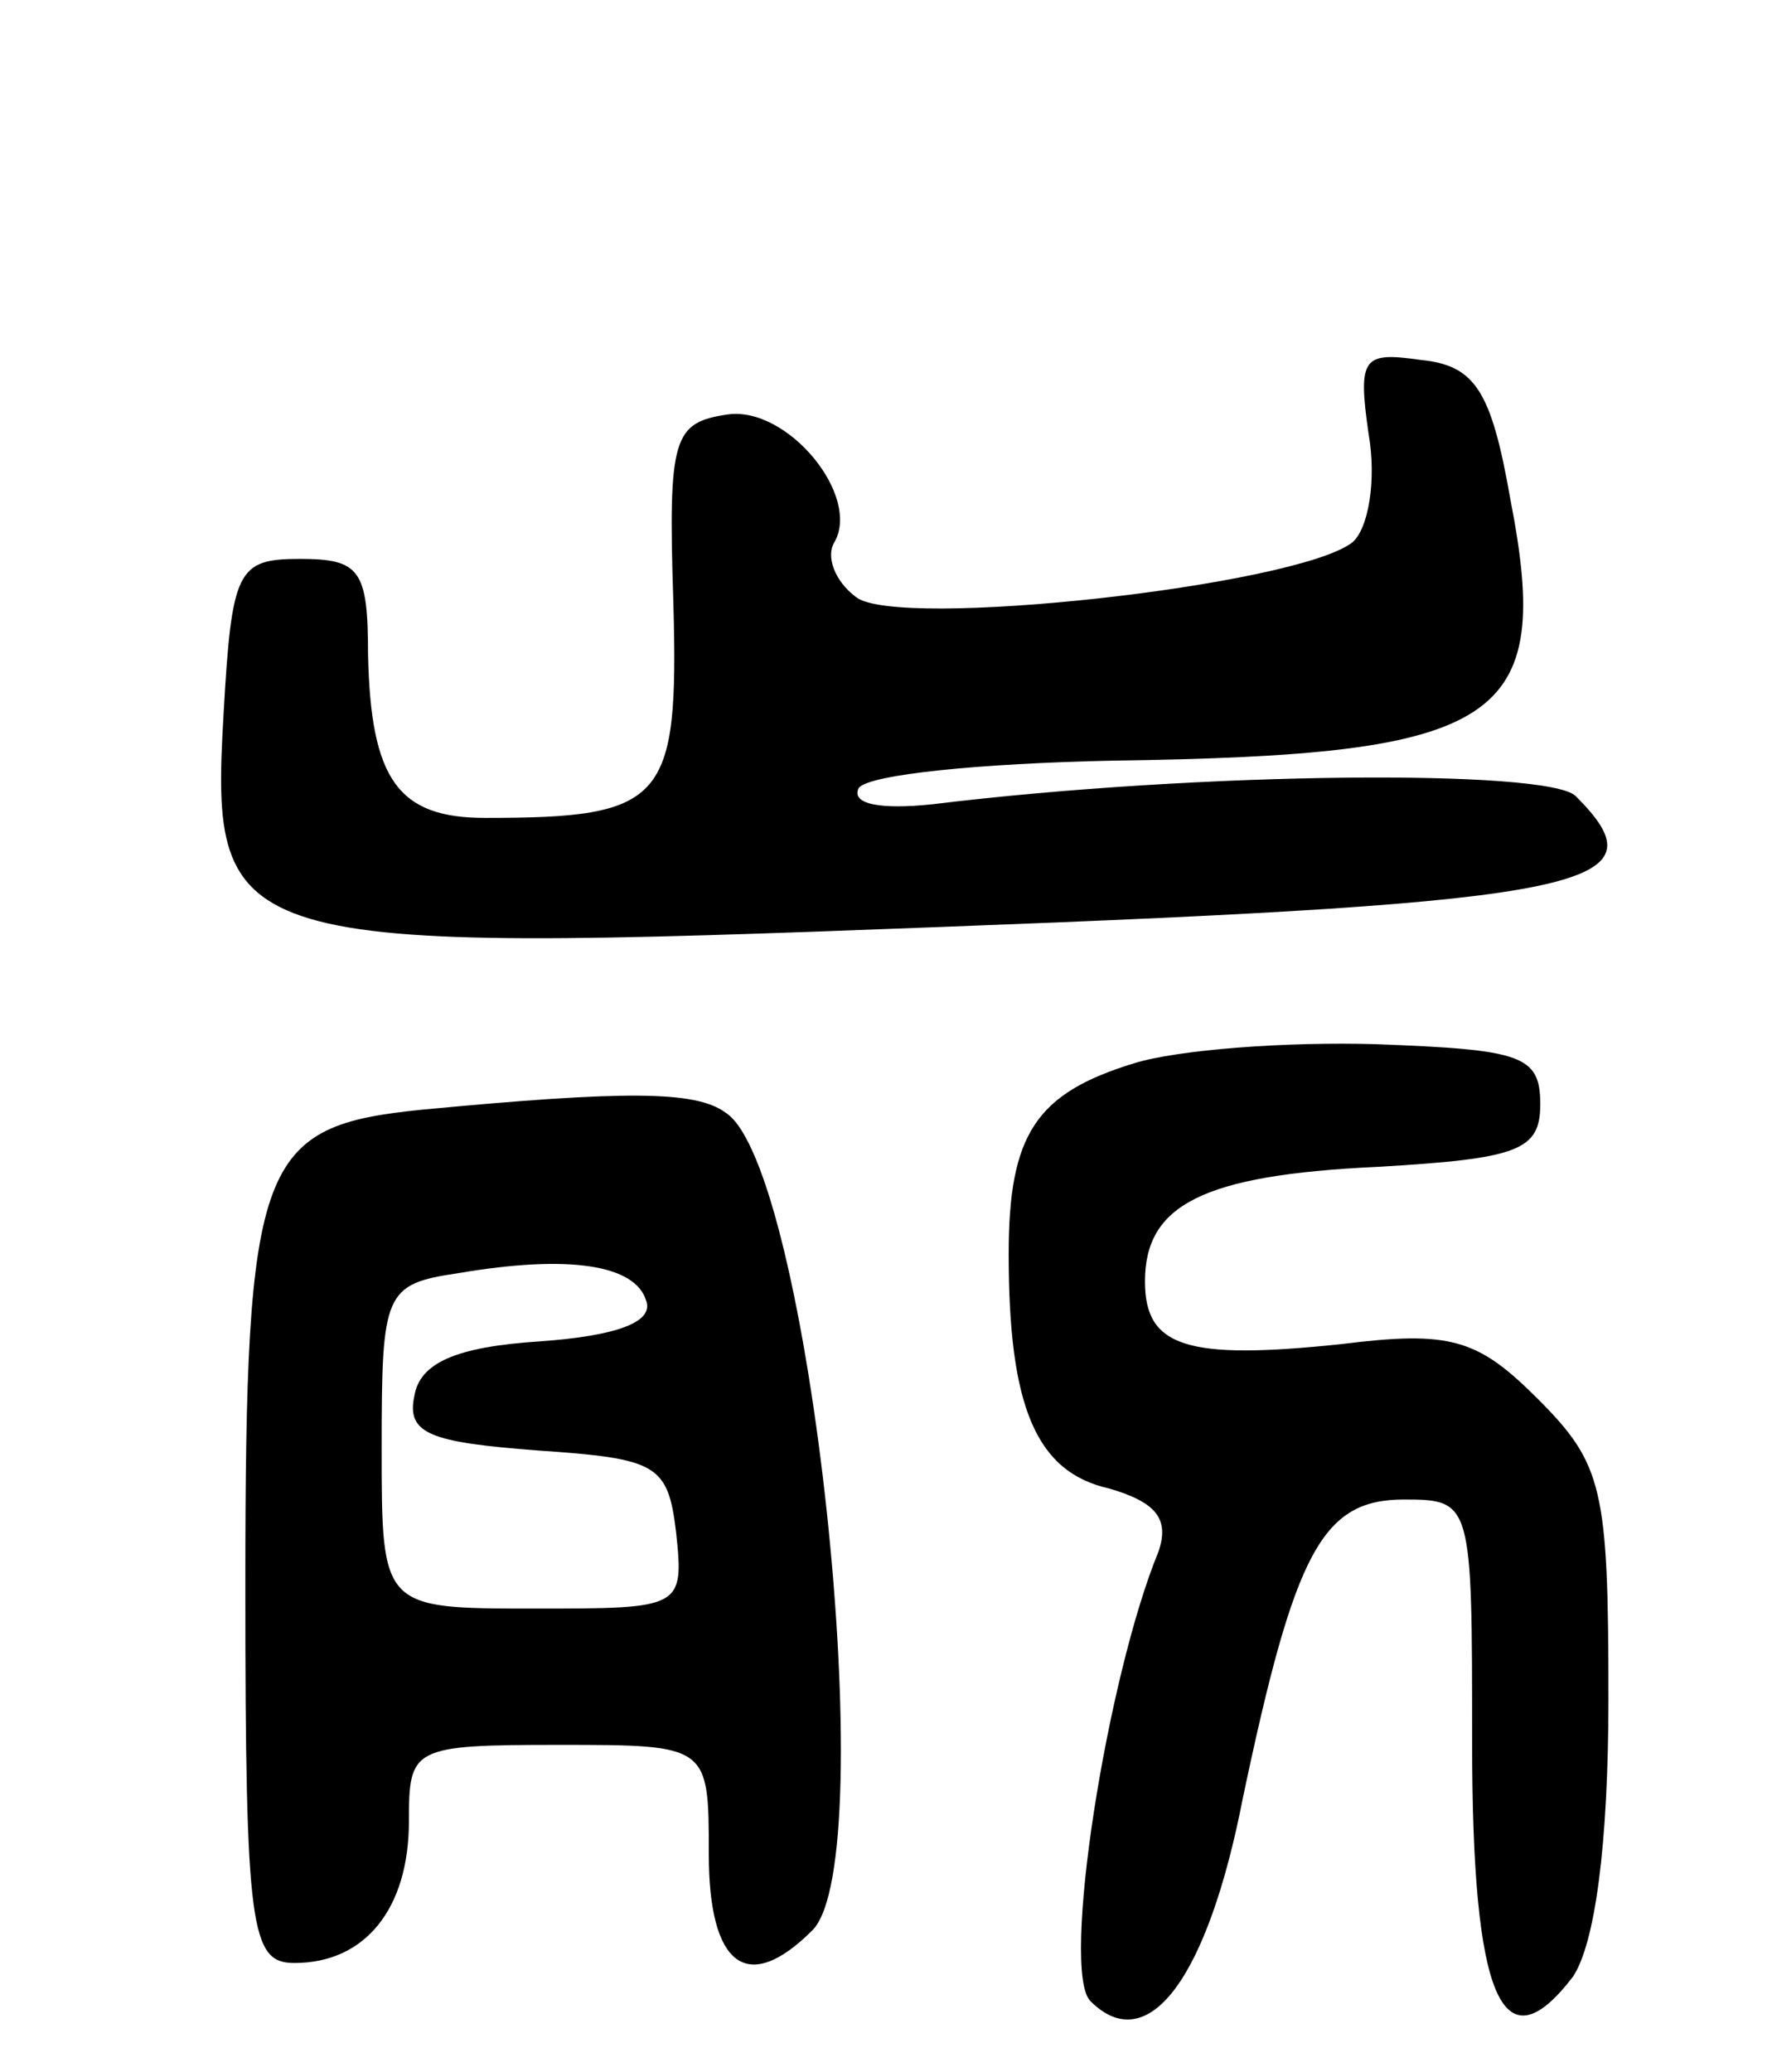 <svg version="1.0" xmlns="http://www.w3.org/2000/svg"
 width="65pt" height="76pt" viewBox="0 0 65 76"
 preserveAspectRatio="xMidYMid meet">
<g transform="translate(0,76) scale(0.1,-0.1)"
fill="#000000" stroke="none">
<path d="M502 601 c3 -17 0 -35 -6 -40 -21 -16 -167 -32 -182 -20 -8 6 -11 15
-8 20 10 17 -17 50 -39 47 -20 -3 -22 -8 -20 -69 2 -73 -3 -79 -69 -79 -32 0
-42 14 -43 60 0 31 -3 35 -25 35 -23 0 -25 -4 -28 -57 -5 -86 2 -88 263 -78
240 9 266 15 233 48 -10 10 -138 9 -236 -3 -19 -2 -30 0 -27 6 4 5 45 9 93 10
143 2 162 14 146 96 -7 40 -13 49 -33 51 -21 3 -23 1 -19 -27z"/>
<path d="M416 370 c-36 -11 -46 -26 -46 -70 0 -56 10 -80 37 -86 17 -5 22 -11
18 -23 -19 -46 -36 -154 -25 -165 21 -21 43 8 56 75 19 90 29 109 59 109 25 0
25 -1 25 -89 0 -94 11 -120 37 -86 8 12 13 48 13 102 0 77 -2 86 -26 110 -22
22 -32 25 -72 20 -57 -6 -72 -1 -72 23 0 28 21 39 85 42 52 3 60 6 60 23 0 18
-7 20 -60 22 -33 1 -73 -2 -89 -7z"/>
<path d="M155 353 c-60 -6 -65 -18 -65 -175 0 -126 2 -138 18 -138 26 0 42 20
42 52 0 27 1 28 55 28 55 0 55 0 55 -40 0 -41 14 -52 38 -28 26 26 -1 281 -32
300 -11 8 -37 8 -111 1z m82 -70 c3 -8 -11 -13 -39 -15 -31 -2 -44 -8 -46 -20
-3 -14 6 -17 45 -20 44 -3 48 -5 51 -30 3 -28 2 -28 -52 -28 -56 0 -56 0 -56
59 0 57 1 60 28 64 41 7 65 3 69 -10z"/>
</g>
</svg>
